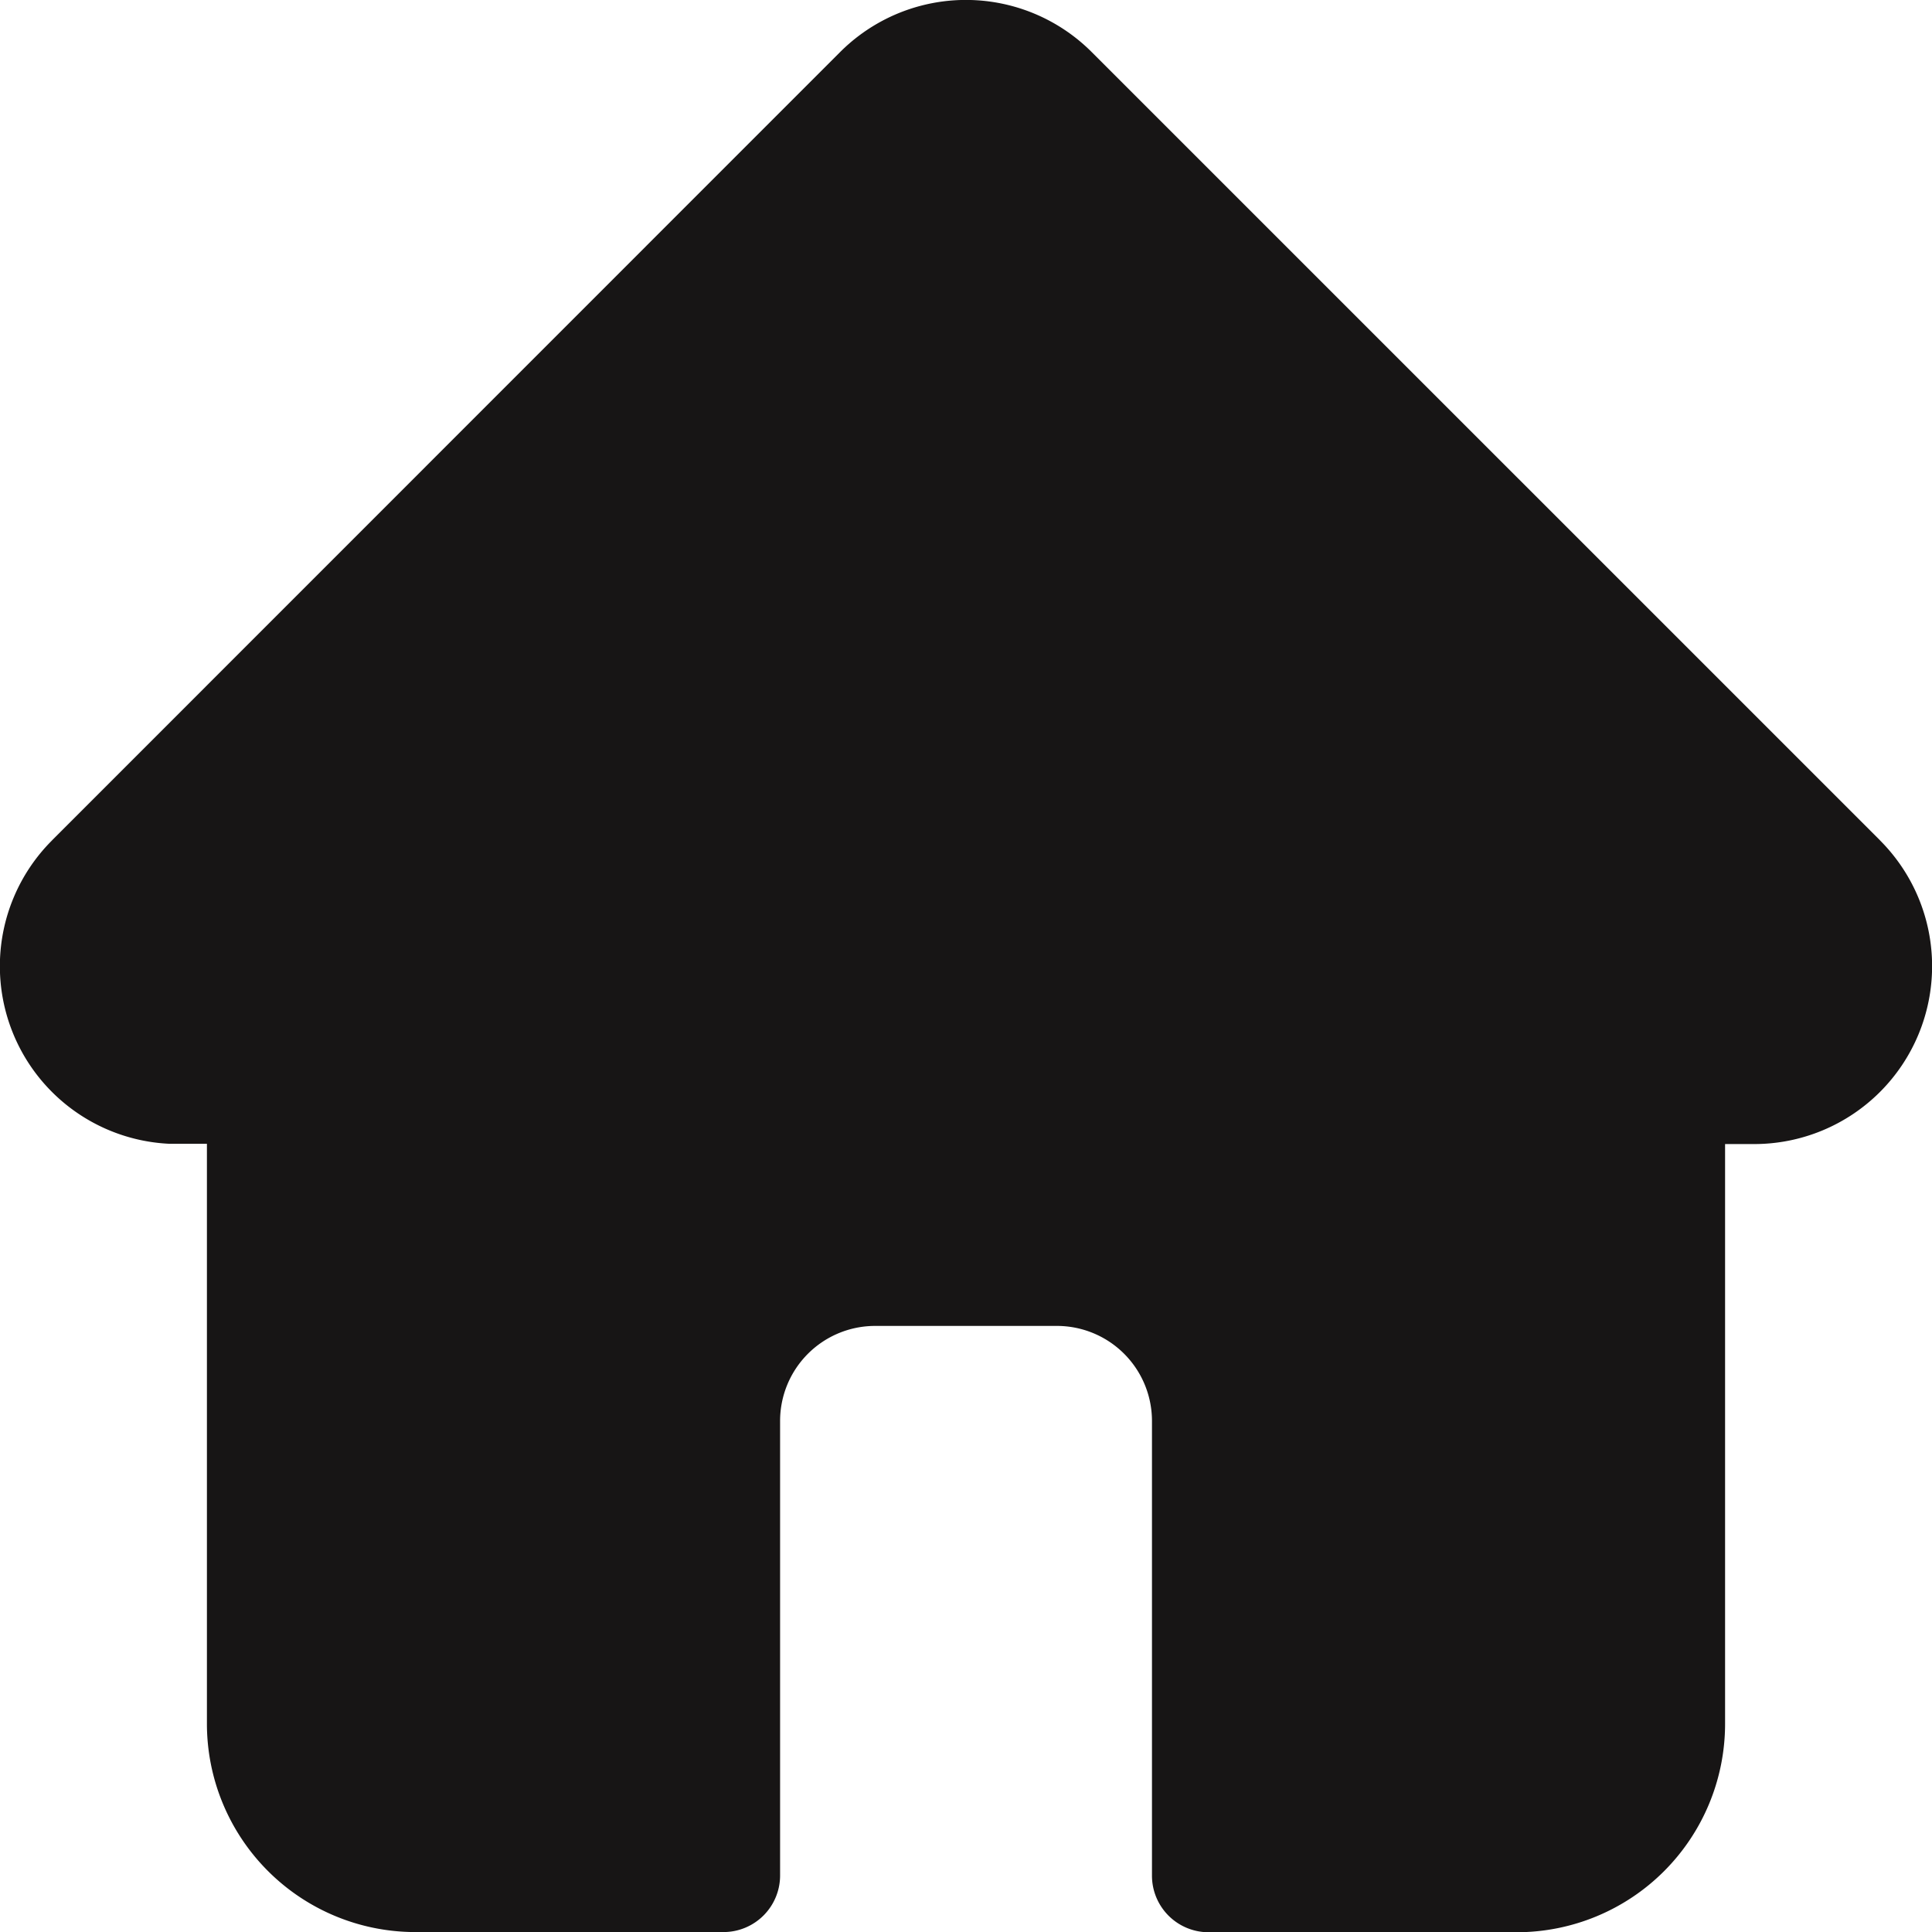 <svg xmlns="http://www.w3.org/2000/svg" width="32.231" height="32.236" viewBox="0 0 32.231 32.236">
  <path id="home_1_" data-name="home (1)" d="M31.366,14.02l0,0L18.214.869a2.967,2.967,0,0,0-4.2,0L.875,14.011l-.013.014a2.966,2.966,0,0,0,1.975,5.056q.045,0,.091,0h.524v9.677a3.477,3.477,0,0,0,3.473,3.473H12.07a.944.944,0,0,0,.944-.944V23.7A1.586,1.586,0,0,1,14.6,22.119h3.034A1.586,1.586,0,0,1,19.218,23.7V31.29a.944.944,0,0,0,.944.944h5.144a3.477,3.477,0,0,0,3.473-3.473V19.085h.486a2.968,2.968,0,0,0,2.1-5.065Zm0,0" transform="translate(0 0.001)" fill="#171515"/>
</svg>
